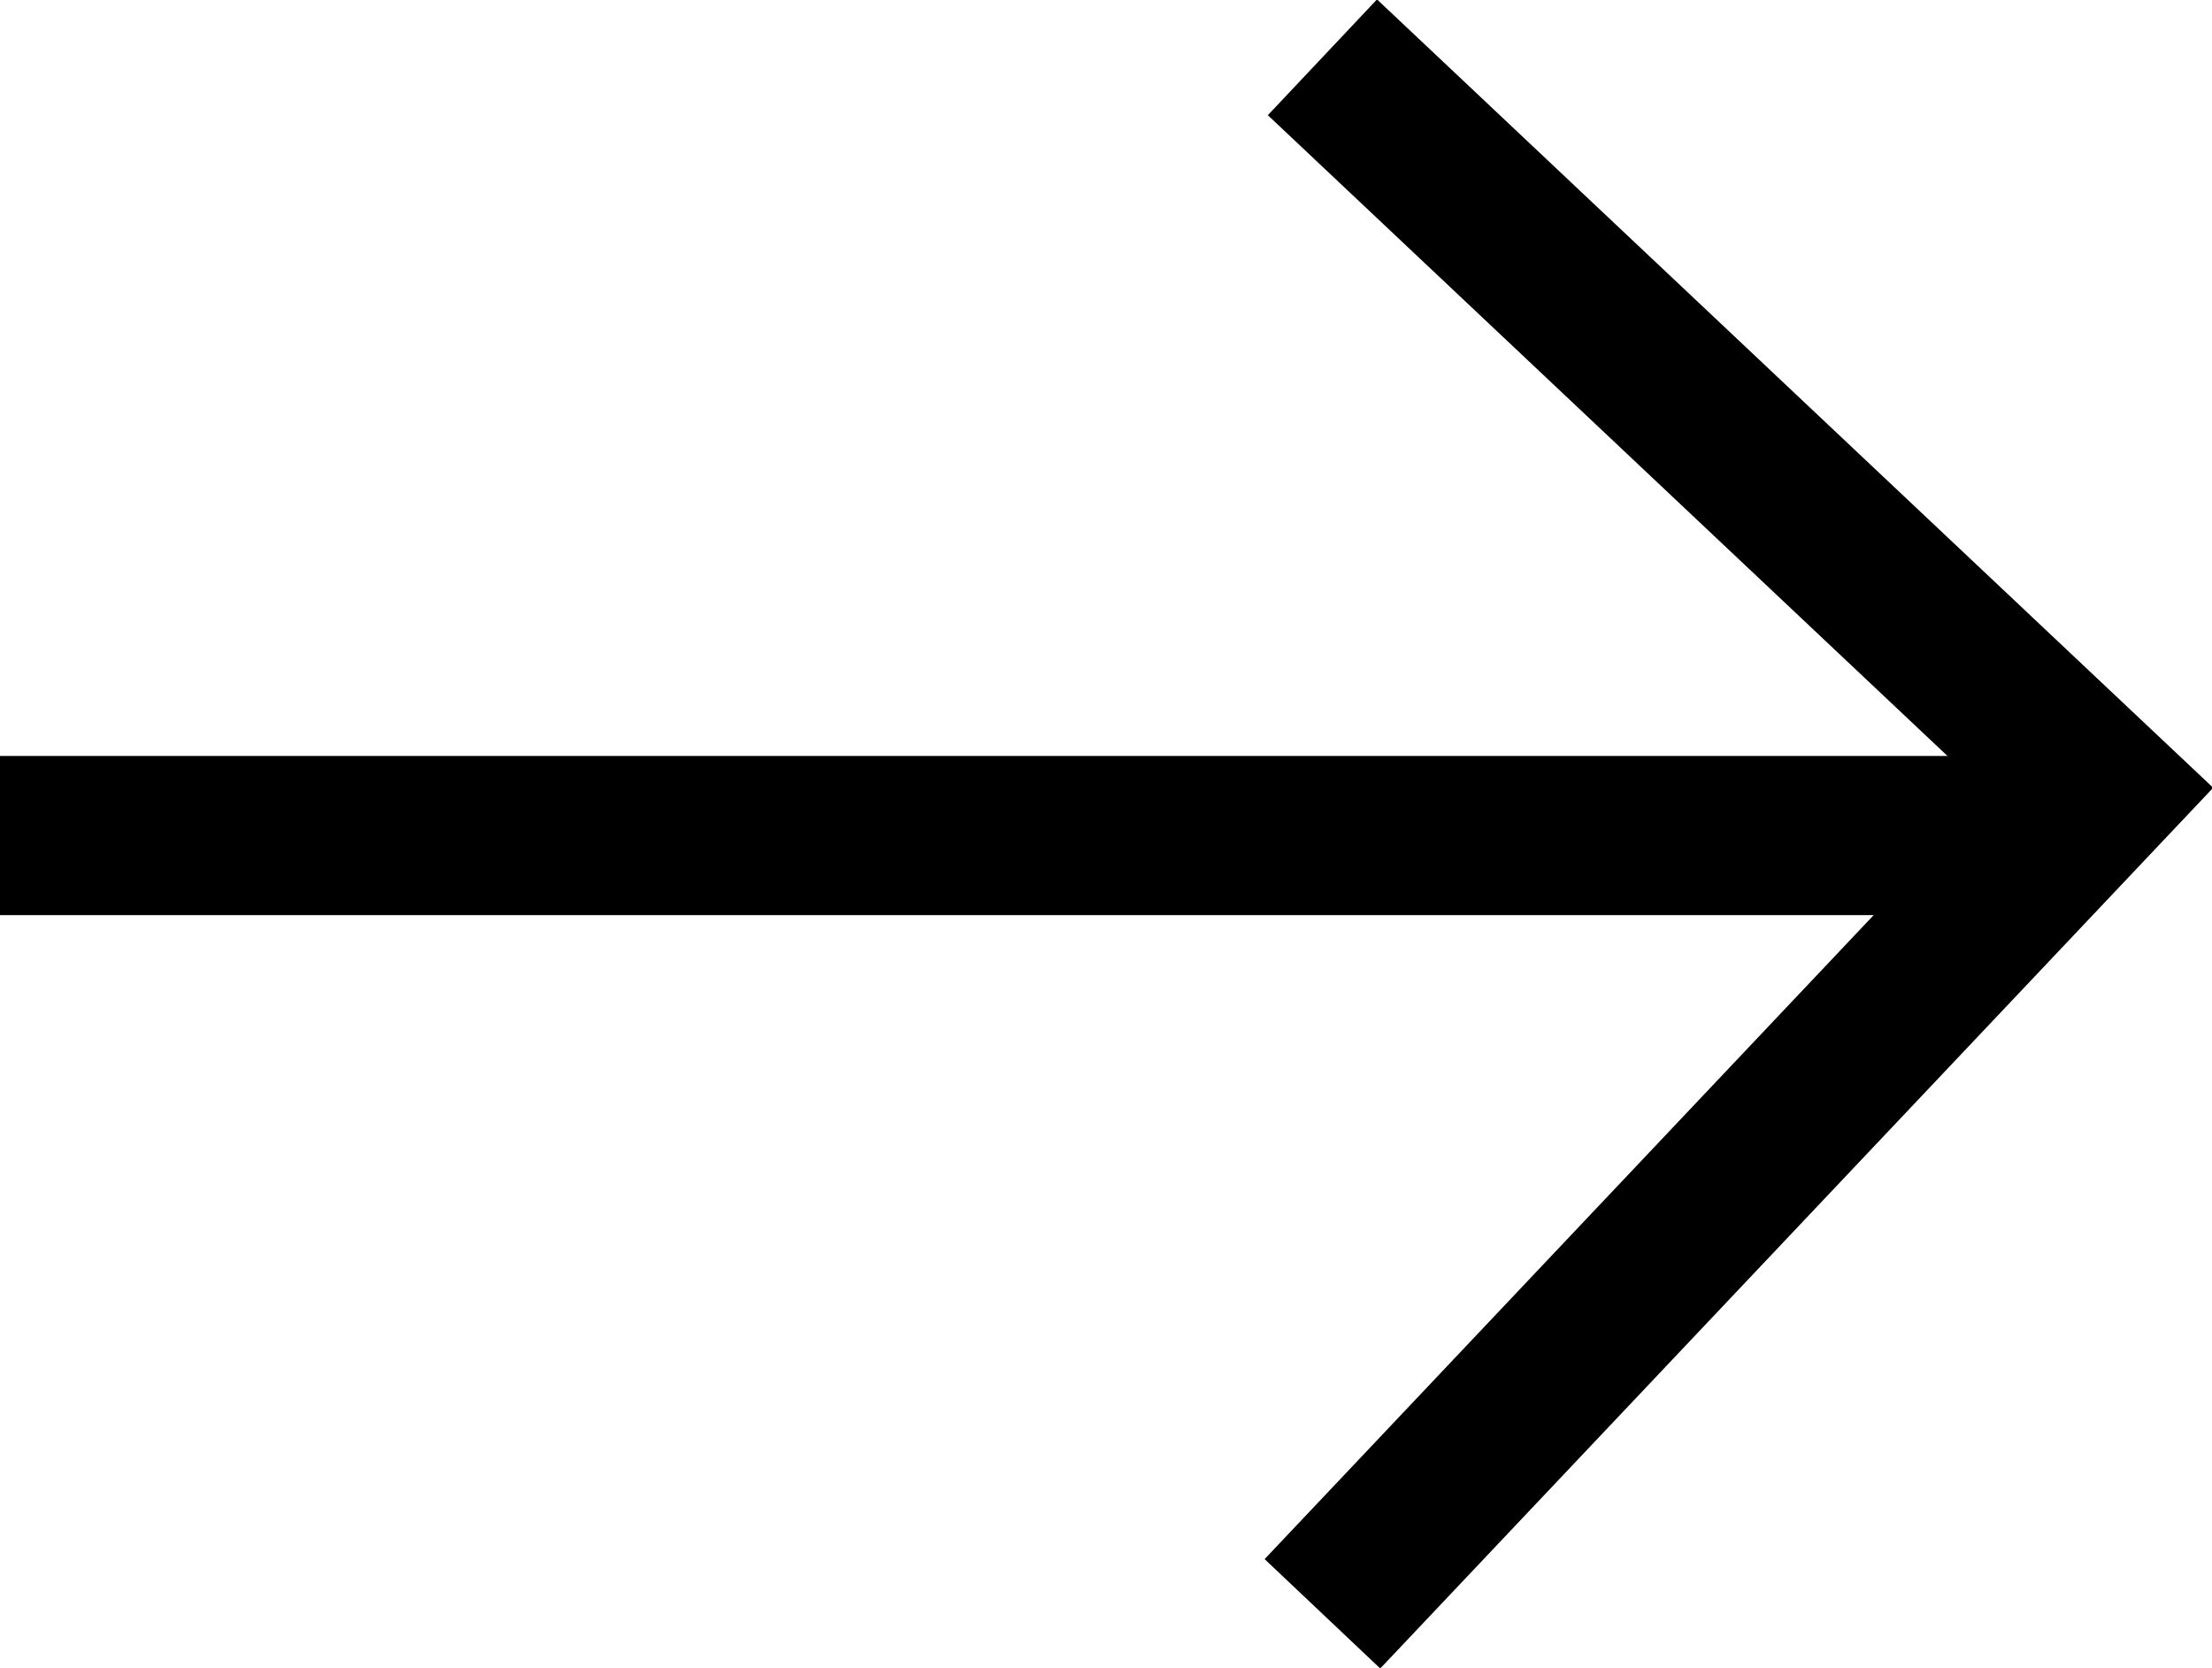 <svg xmlns="http://www.w3.org/2000/svg" viewBox="0 0 13.9 10.48"><defs><style>.cls-1{fill:none;stroke:#000;stroke-miterlimit:10;}</style></defs><g id="レイヤー_2" data-name="レイヤー 2"><g id="レイヤー_9" data-name="レイヤー 9"><line class="cls-1" y1="5.25" x2="12.71" y2="5.25"/><polyline class="cls-1" points="8.31 0.36 13.2 4.97 8.31 10.14"/></g></g></svg>